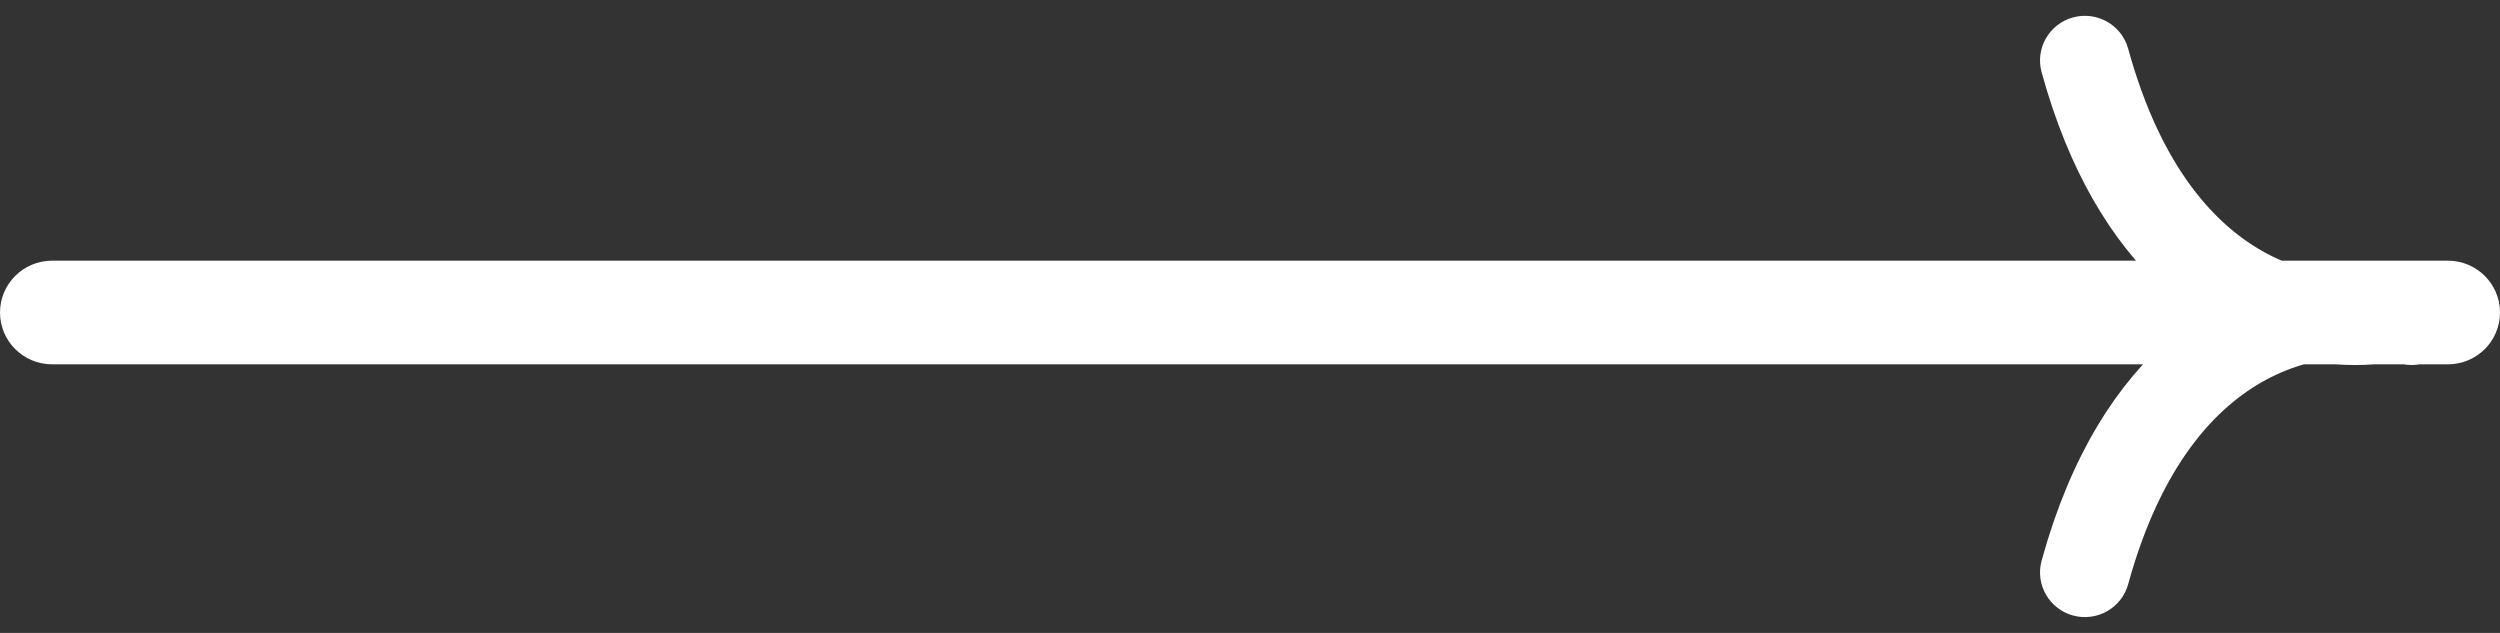 <svg width="79" height="20" viewBox="0 0 79 20" fill="none" xmlns="http://www.w3.org/2000/svg">
<rect x="0" y="0" width="79" height="20" fill="#333333" stroke="none"/>
<path d="M65.641 1.032C66.13 0.9 66.634 1.186 66.768 1.671C67.842 5.579 69.665 7.528 71.386 8.448C71.591 8.558 71.796 8.654 72.001 8.737L77.353 8.737C77.987 8.737 78.5 9.247 78.5 9.875C78.5 10.504 77.987 11.013 77.353 11.013H76.407C76.278 11.042 76.141 11.043 76.006 11.013H74.998C74.625 11.041 74.23 11.043 73.819 11.013H72.735C72.293 11.134 71.839 11.31 71.386 11.552C69.665 12.472 67.842 14.421 66.768 18.329C66.634 18.814 66.13 19.1 65.641 18.968C65.152 18.835 64.864 18.335 64.997 17.85C65.897 14.578 67.328 12.397 68.957 11.013L1.647 11.013C1.014 11.013 0.5 10.504 0.5 9.875C0.5 9.247 1.014 8.737 1.647 8.737L68.675 8.737C67.163 7.346 65.844 5.232 64.997 2.15C64.864 1.665 65.152 1.165 65.641 1.032Z" fill="white" stroke="white" stroke-linecap="round"/>
</svg>

